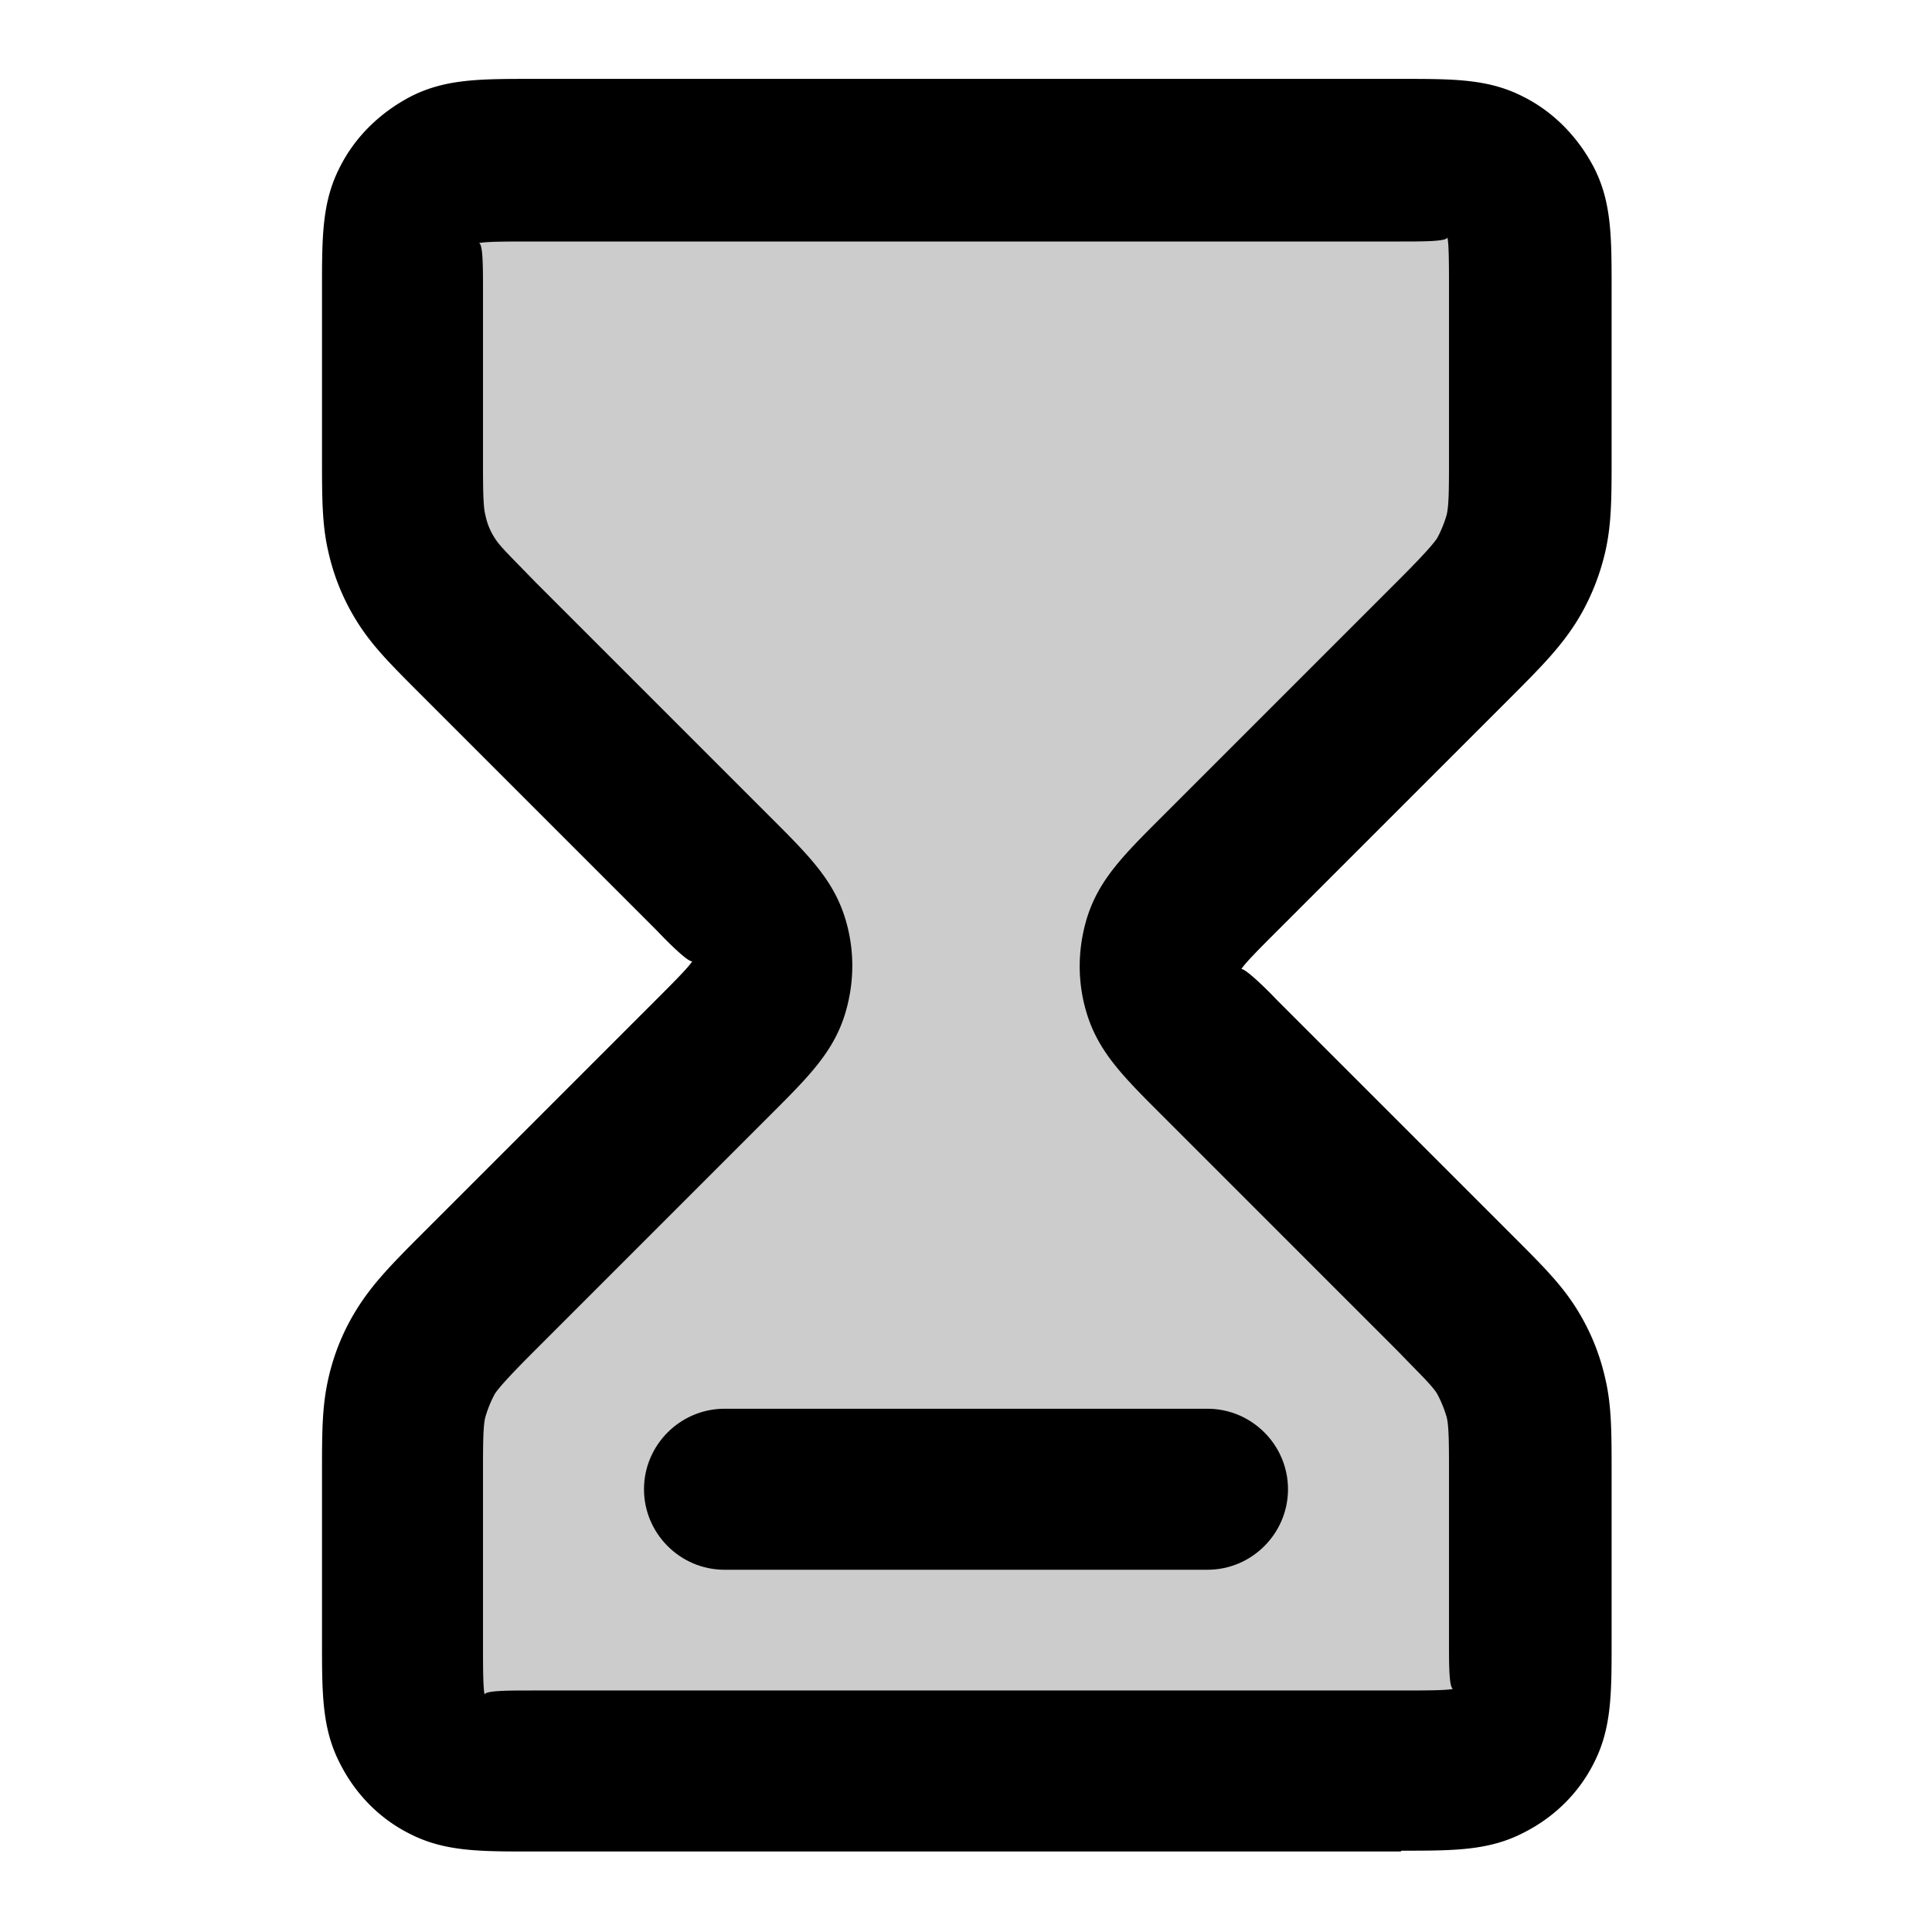 <svg xmlns="http://www.w3.org/2000/svg" width="24" height="24" viewBox="0 0 24 24">
  <path d="M17.4 2H6.6c-.56 0-.84 0-1.054.109a1 1 0 0 0-.437.437C5 2.76 5 3.04 5 3.6v2.075c0 .489 0 .733.055.963a2 2 0 0 0 .24.579c.123.201.296.374.642.72L8.87 10.87c.396.396.594.594.668.822a1 1 0 0 1 0 .618c-.074.228-.272.426-.668.822l-2.932 2.932c-.346.346-.519.519-.642.72-.11.18-.19.374-.24.578-.055.23-.055.475-.055.965V20.4c0 .56 0 .84.109 1.054a1 1 0 0 0 .437.437C5.76 22 6.04 22 6.6 22h10.8c.56 0 .84 0 1.054-.109a1 1 0 0 0 .437-.437C19 21.24 19 20.96 19 20.4v-2.074c0-.49 0-.734-.055-.965a2.02 2.02 0 0 0-.24-.578c-.123-.201-.296-.374-.642-.72L15.13 13.13c-.396-.396-.594-.594-.668-.822a1 1 0 0 1 0-.618c.074-.228.272-.426.668-.822l2.932-2.932c.346-.346.519-.519.642-.72.11-.18.19-.374.24-.579.055-.23.055-.474.055-.963V3.6c0-.56 0-.84-.109-1.054a1 1 0 0 0-.437-.437C18.24 2 17.96 2 17.4 2Z" opacity=".2"/>
  <path d="M9 19.5h6c.55 0 1-.45 1-1s-.45-1-1-1H9c-.55 0-1 .45-1 1s.45 1 1 1Z"/>
  <path fill-rule="evenodd" d="M6.6 23h10.8l.01-.01c.65 0 1.08 0 1.51-.22.38-.19.69-.49.88-.87.22-.43.22-.86.22-1.51v-2.07c0-.54 0-.86-.08-1.2-.07-.31-.19-.6-.36-.87-.19-.3-.41-.52-.79-.9l-2.93-2.93c-.19-.2-.41-.4-.44-.38.04-.07.24-.27.44-.47l2.93-2.93c.38-.38.6-.61.79-.91.17-.27.29-.57.36-.87.08-.35.08-.67.08-1.2V3.59c0-.65 0-1.08-.22-1.51-.2-.38-.5-.69-.88-.88-.43-.22-.86-.22-1.51-.22H6.61c-.65 0-1.08 0-1.51.22-.38.2-.69.5-.88.88C4 2.51 4 2.94 4 3.59v2.07c0 .53 0 .86.08 1.2.07.31.19.6.36.87.19.3.41.52.79.9l2.93 2.93c.18.19.4.4.44.38-.04.07-.25.28-.44.47l-2.93 2.93c-.38.38-.6.61-.79.91-.17.27-.29.56-.36.87-.08.35-.08.67-.08 1.2v2.07c0 .65 0 1.08.22 1.51.19.38.49.69.87.88.43.22.86.22 1.51.22ZM5.95 3.02C6.03 3 6.32 3 6.6 3h10.8c.28 0 .57 0 .58-.05.02.08.02.37.02.65v2.07c0 .38 0 .61-.03.73-.03.1-.07.2-.12.29-.07.1-.23.27-.5.54l-2.93 2.93c-.46.46-.76.76-.91 1.22-.13.41-.13.84 0 1.24.15.46.45.76.91 1.22l2.93 2.93.188.193c.162.165.267.273.312.347.05.09.09.19.12.29.03.11.03.35.03.73v2.07c0 .28 0 .56.05.58-.08.02-.37.02-.65.02H6.6c-.28 0-.57 0-.58.05C6 20.97 6 20.68 6 20.4v-2.07c0-.38 0-.62.03-.73.03-.1.07-.2.12-.29.07-.1.23-.27.5-.54l2.93-2.93c.46-.46.76-.76.91-1.22.13-.41.13-.84 0-1.24-.15-.46-.45-.76-.91-1.22L6.65 7.23l-.188-.193c-.162-.165-.267-.273-.312-.347a.813.813 0 0 1-.12-.29C6 6.29 6 6.05 6 5.67V3.6c0-.28 0-.57-.05-.58Z" clip-rule="evenodd"/>
</svg>

